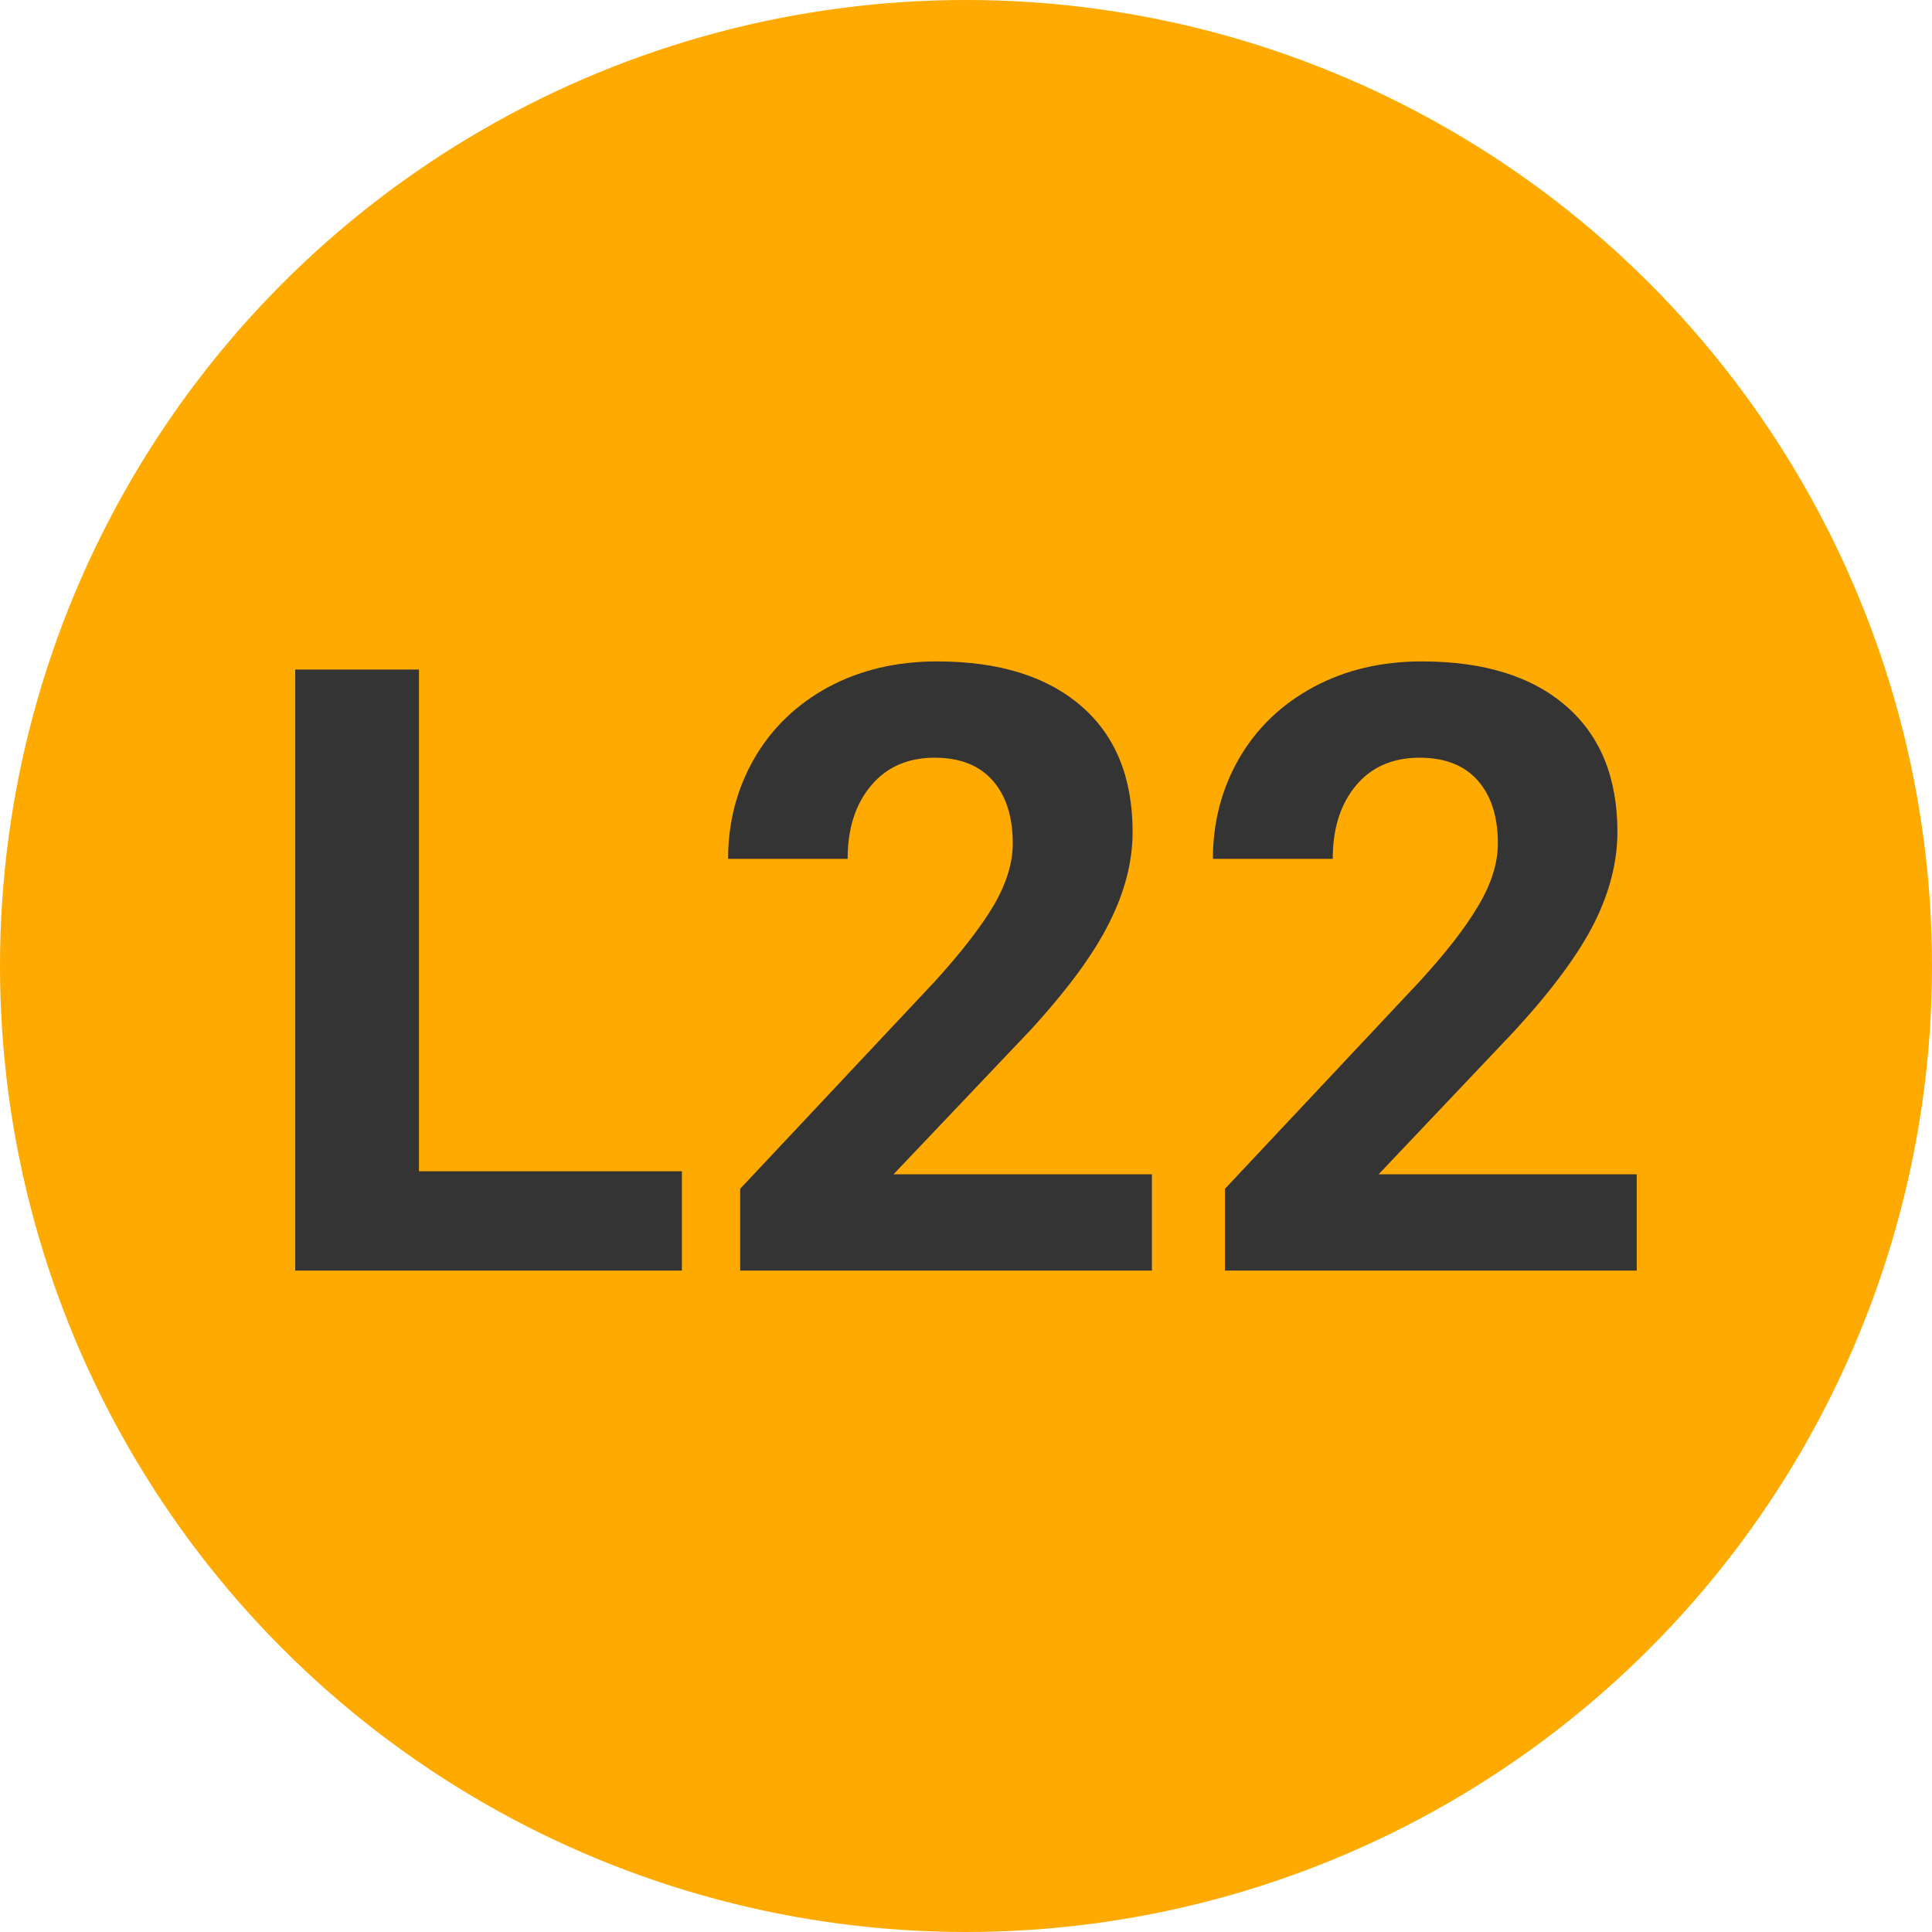 
        <svg width="64" height="64" xmlns="http://www.w3.org/2000/svg">
            <circle cx="32" cy="32" r="32" fill="#FFAA00" />
            <g transform="translate(7.999 42.09)">
                <path d="M5.88-19.91L5.88-3.29L14.59-3.29L14.59 0L1.78 0L1.78-19.91L5.88-19.91ZM30.16-3.19L30.16 0L16.52 0L16.52-2.71L22.96-9.57Q24.28-11.02 24.92-12.10Q25.55-13.18 25.55-14.15L25.55-14.15Q25.55-15.48 24.88-16.24Q24.21-16.99 22.97-16.99L22.97-16.99Q21.63-16.99 20.86-16.07Q20.08-15.15 20.08-13.64L20.08-13.64L16.12-13.64Q16.12-15.46 16.99-16.97Q17.86-18.47 19.44-19.33Q21.03-20.18 23.04-20.18L23.04-20.18Q26.11-20.18 27.82-18.70Q29.52-17.23 29.52-14.53L29.52-14.53Q29.52-13.06 28.75-11.53Q27.99-9.99 26.13-7.96L26.13-7.96L21.60-3.19L30.16-3.19ZM46.22-3.19L46.22 0L32.58 0L32.58-2.71L39.02-9.57Q40.35-11.02 40.98-12.10Q41.62-13.18 41.62-14.15L41.62-14.15Q41.62-15.48 40.95-16.24Q40.28-16.99 39.03-16.99L39.03-16.99Q37.69-16.99 36.92-16.07Q36.15-15.15 36.15-13.64L36.15-13.64L32.18-13.64Q32.18-15.46 33.05-16.97Q33.92-18.47 35.51-19.33Q37.09-20.18 39.10-20.18L39.10-20.18Q42.18-20.18 43.88-18.70Q45.58-17.23 45.58-14.53L45.58-14.53Q45.58-13.06 44.82-11.53Q44.05-9.99 42.19-7.96L42.19-7.96L37.67-3.19L46.22-3.19Z" fill="#343434" />
            </g>
        </svg>
    